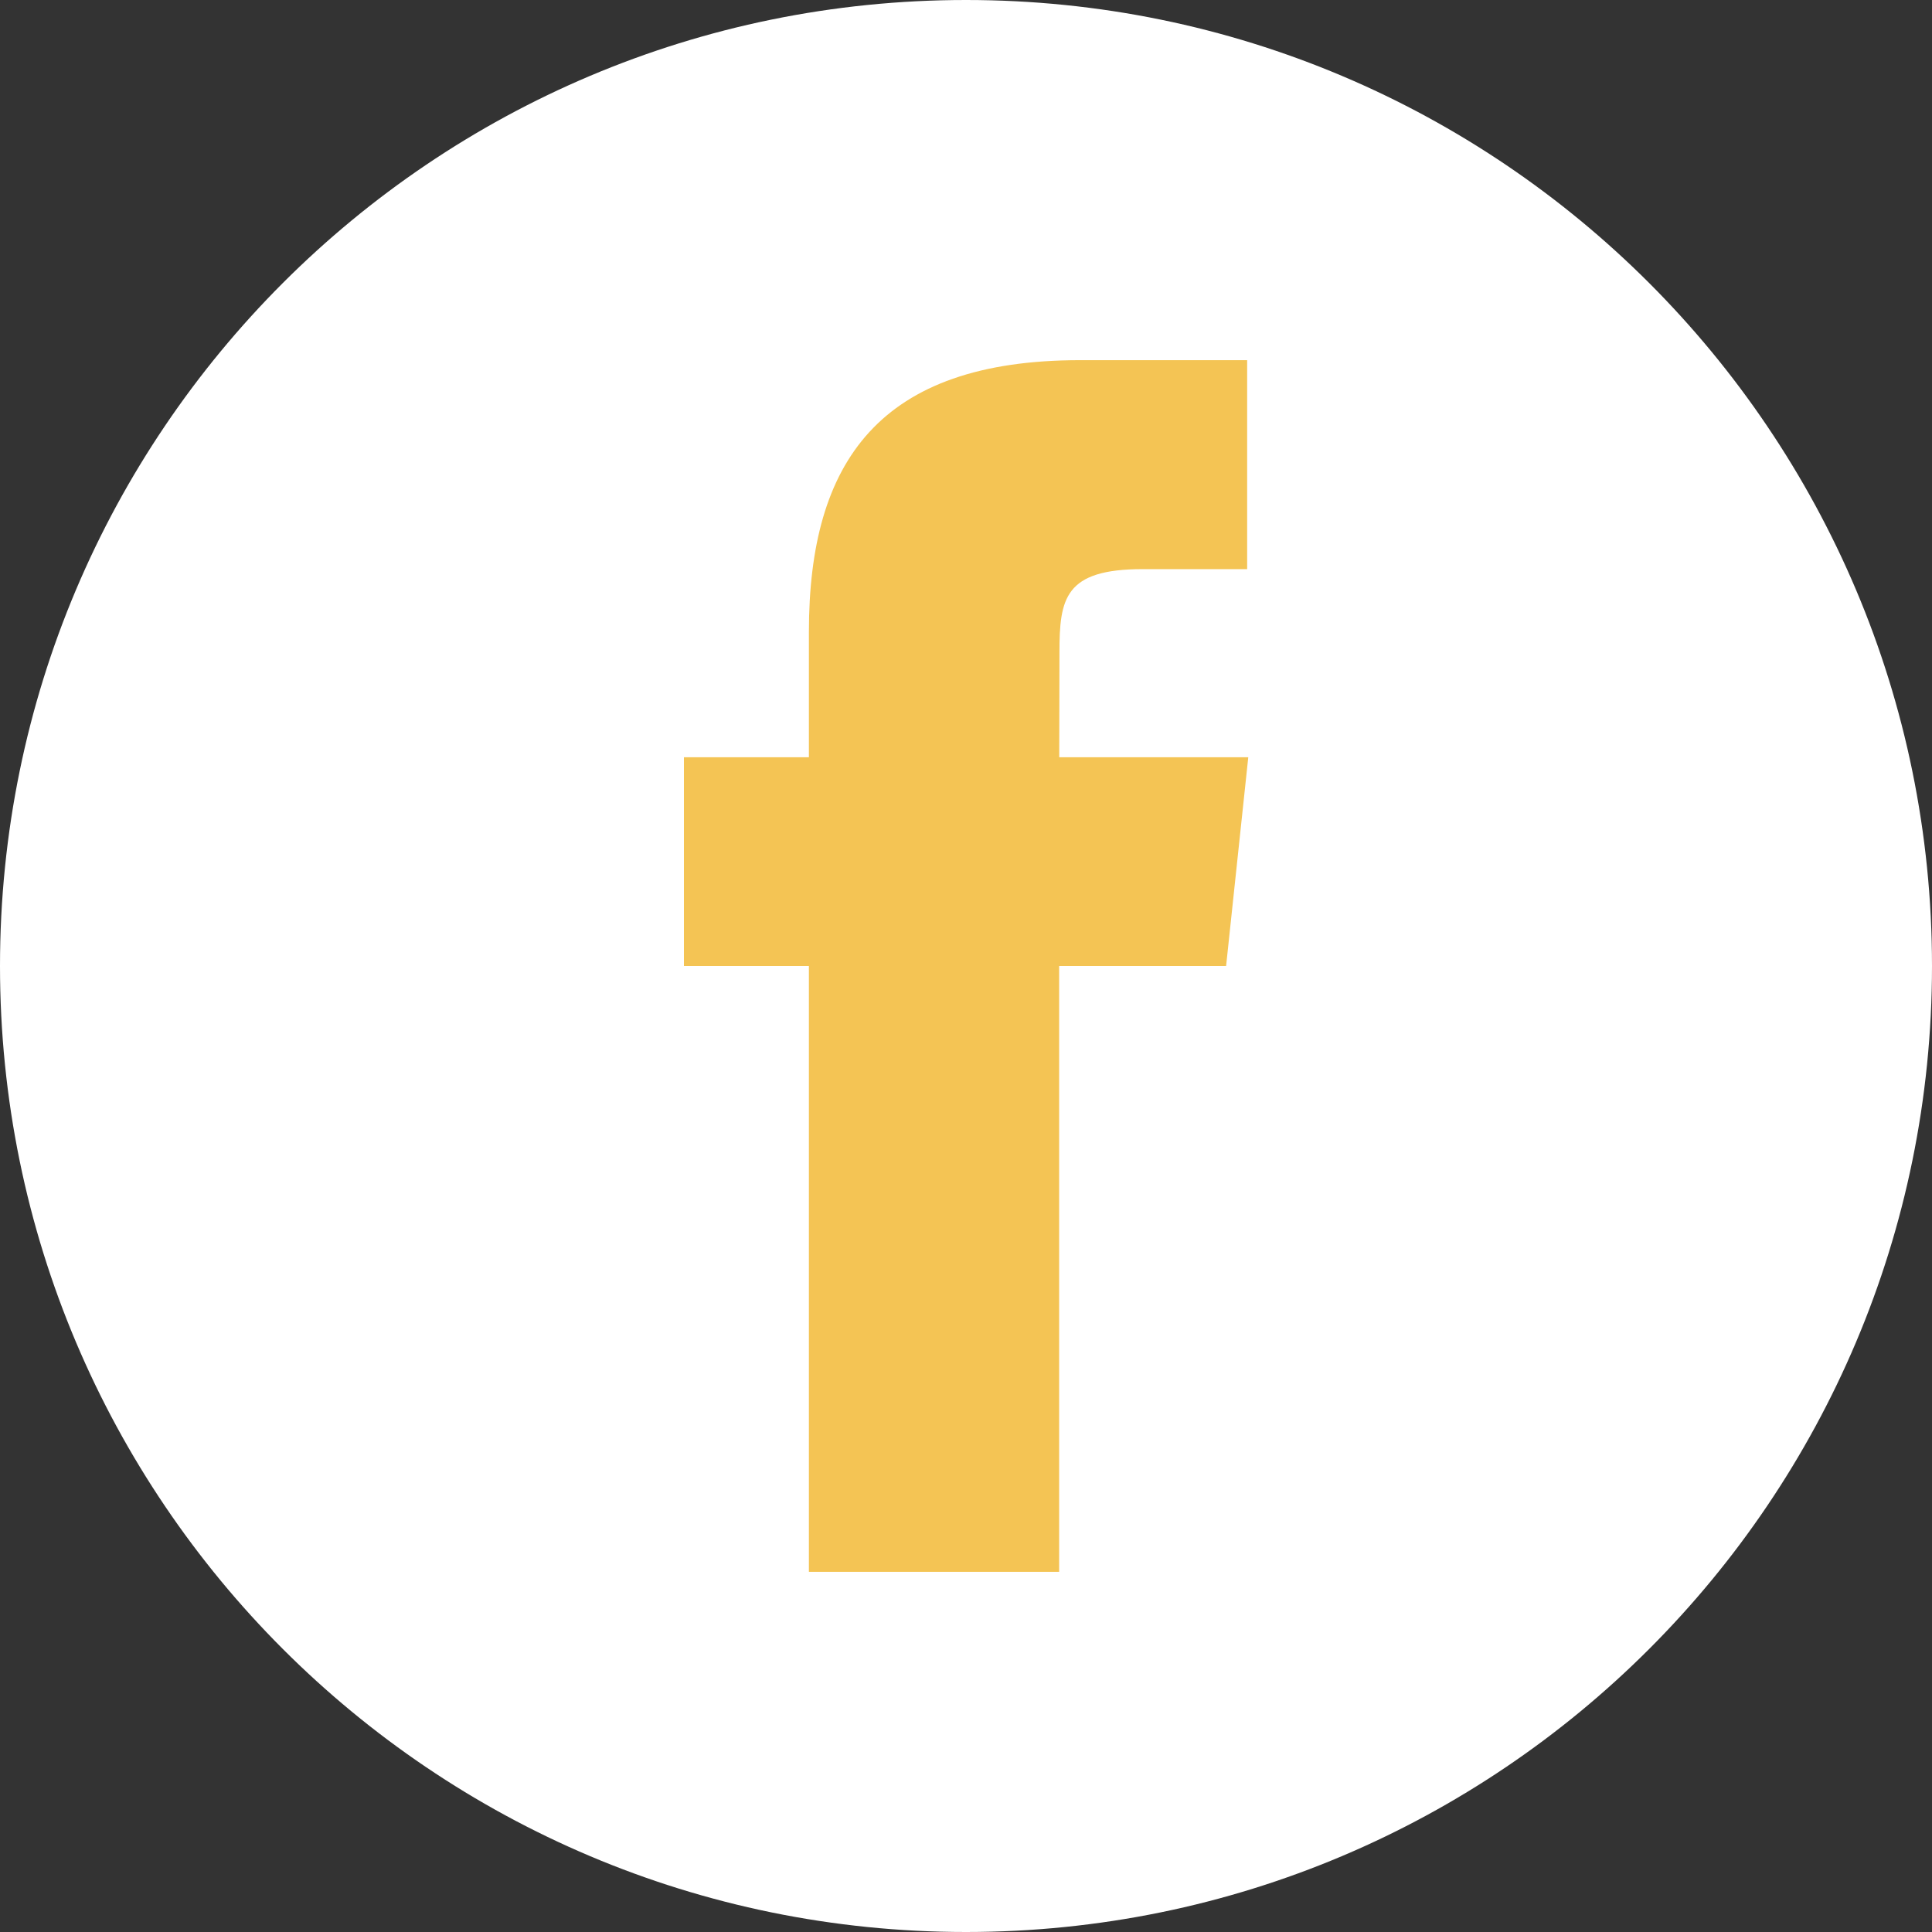 <svg width="19" height="19" viewBox="0 0 19 19" fill="none" xmlns="http://www.w3.org/2000/svg">
<rect x="0" y="0" width="19" height="19" fill="#333333" stroke="none"/>
<path d="M9.5 19C14.747 19 19 14.747 19 9.5C19 4.253 14.747 0 9.5 0C4.253 0 0 4.253 0 9.5C0 14.747 4.253 19 9.5 19Z" fill="white"/>
<path d="M7.954 15.458H10.416V9.5H12.058L12.276 7.447H10.417L10.419 6.419C10.419 5.884 10.47 5.597 11.238 5.597H12.265V3.542H10.622C8.649 3.542 7.955 4.539 7.955 6.214V7.447H6.726V9.5H7.955V15.458H7.954Z" fill="#F4C454"/>
</svg>
